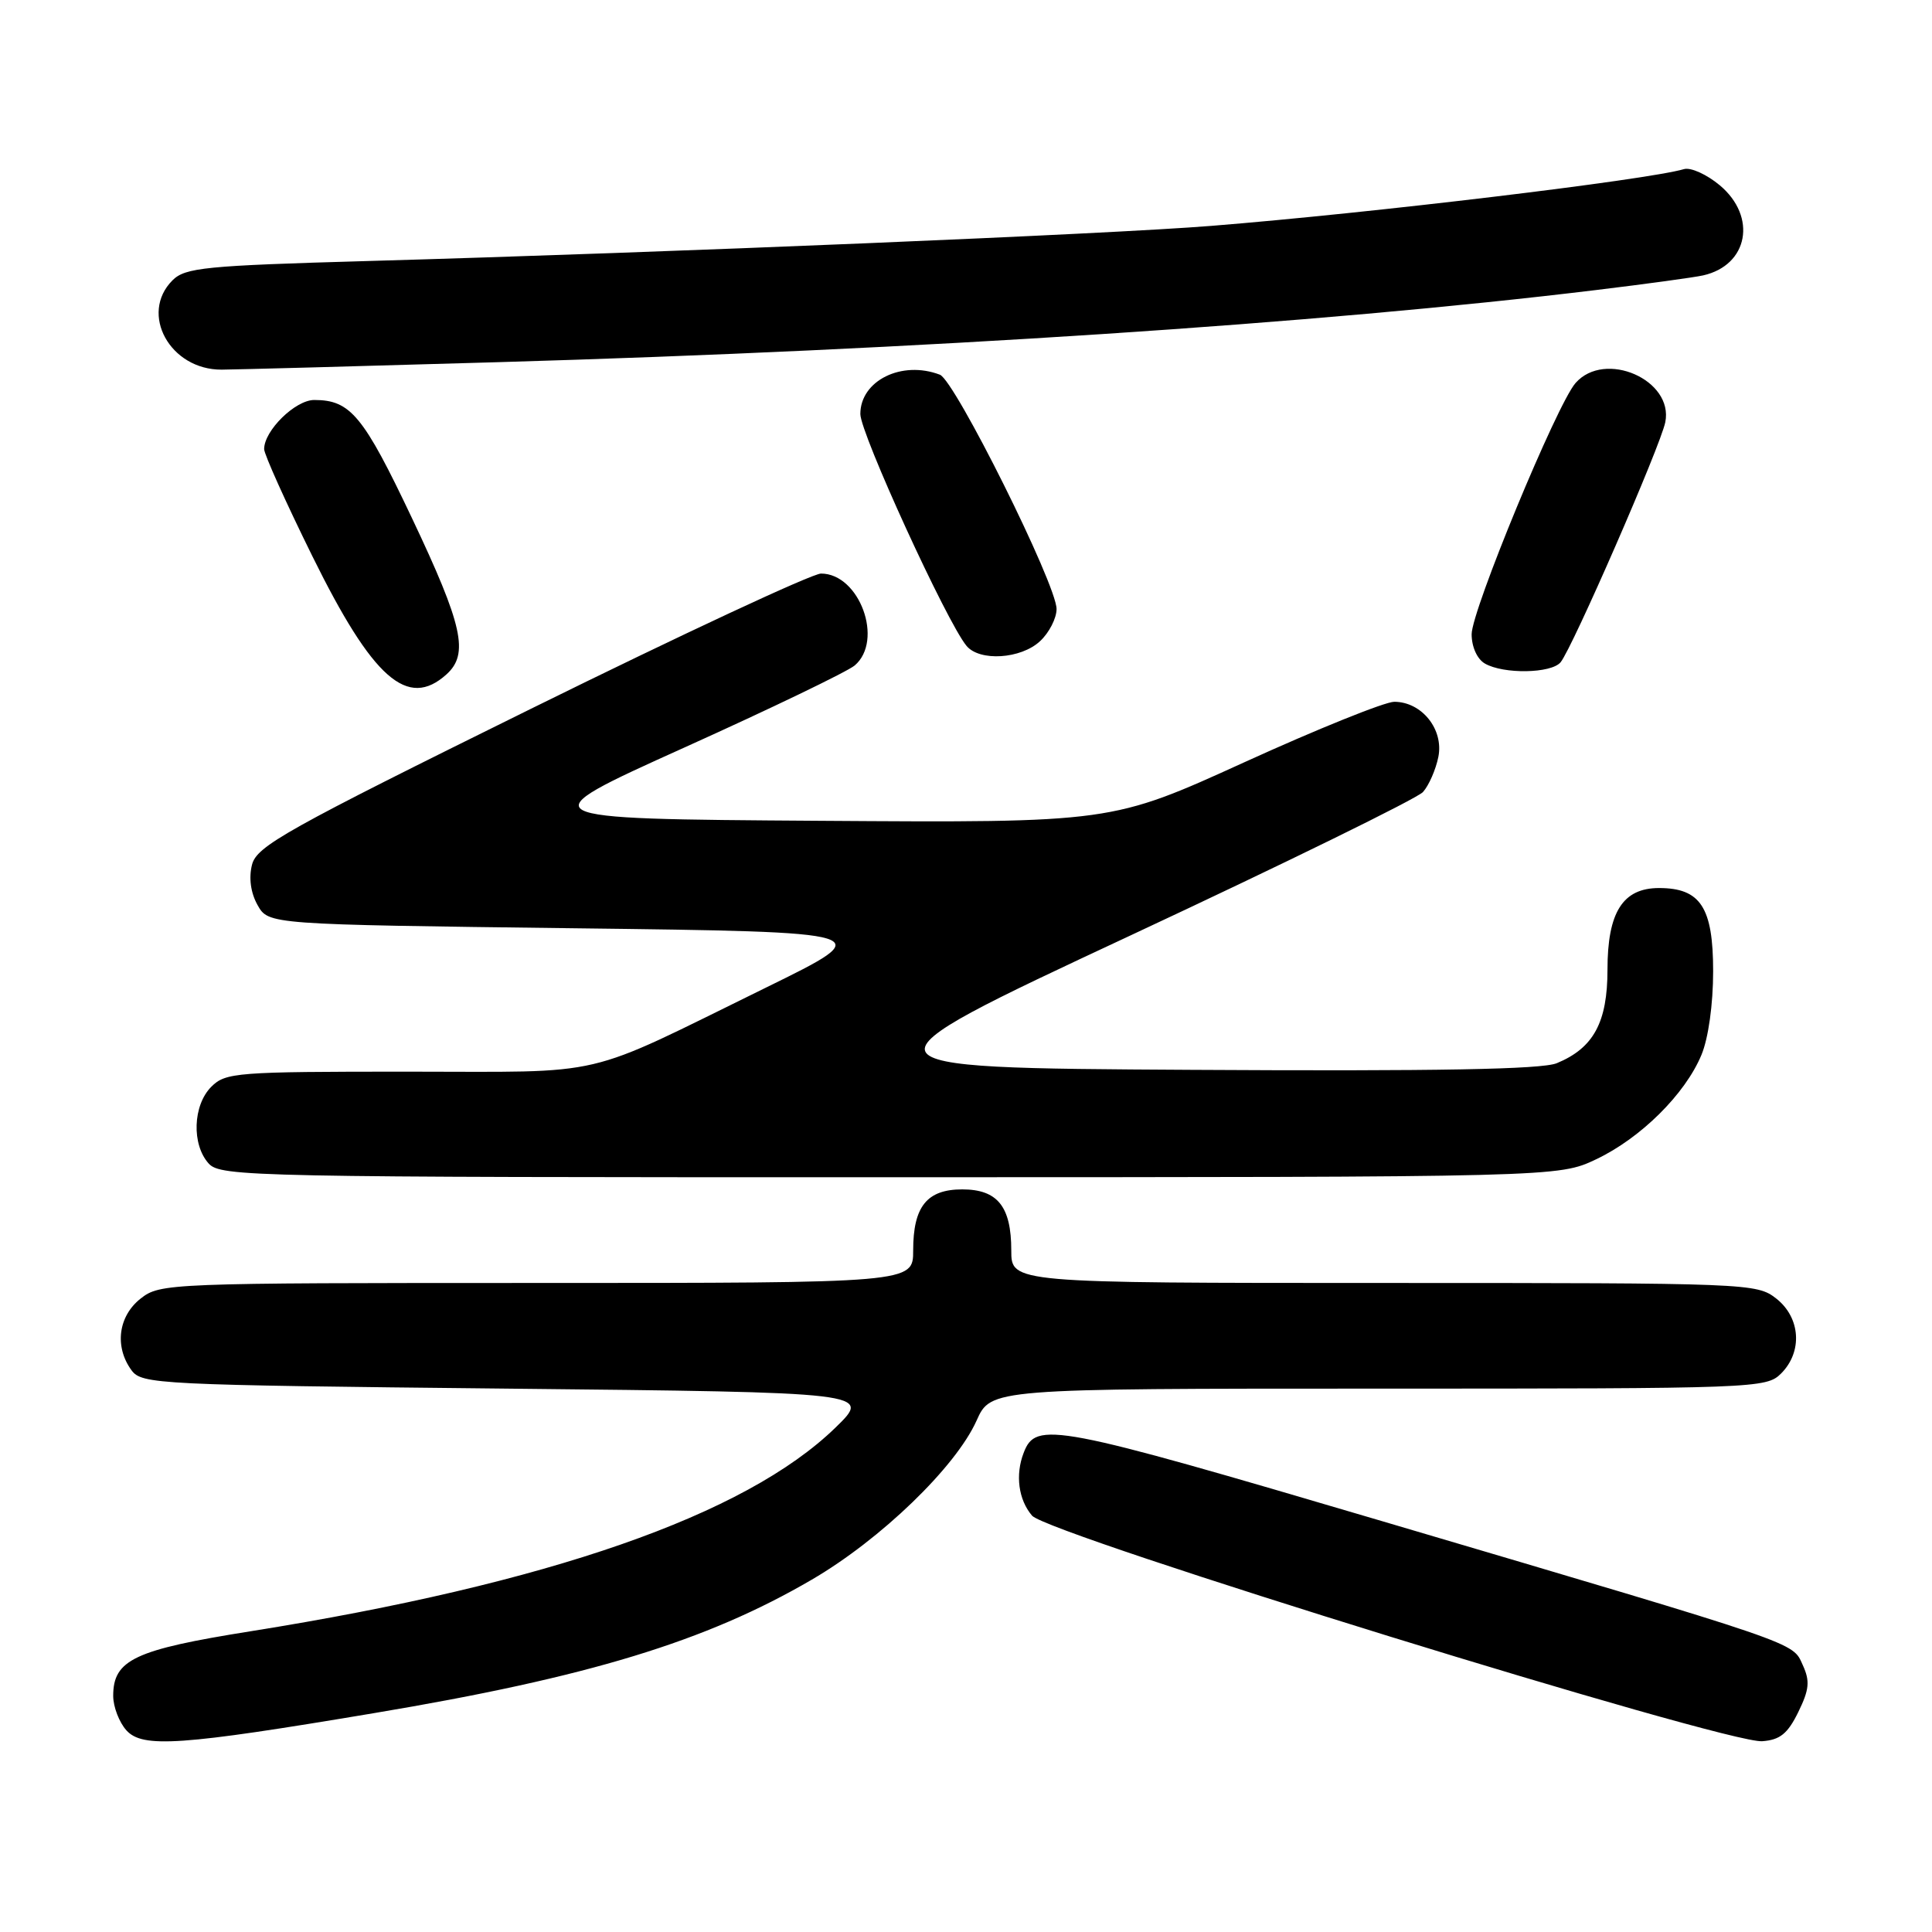 <?xml version="1.0" encoding="UTF-8" standalone="no"?>
<!DOCTYPE svg PUBLIC "-//W3C//DTD SVG 1.1//EN" "http://www.w3.org/Graphics/SVG/1.1/DTD/svg11.dtd" >
<svg xmlns="http://www.w3.org/2000/svg" xmlns:xlink="http://www.w3.org/1999/xlink" version="1.1" viewBox="0 0 256 256">
 <g >
 <path fill="currentColor"
d=" M 49.55 227.00 C 77.99 222.24 93.56 217.49 107.57 209.31 C 116.70 203.99 126.64 194.39 129.40 188.24 C 131.30 184.00 131.30 184.00 182.65 184.00 C 232.67 184.00 234.05 183.95 236.00 182.00 C 238.88 179.12 238.59 174.61 235.37 172.07 C 232.78 170.04 231.79 170.00 183.37 170.00 C 134.00 170.00 134.00 170.00 134.00 165.69 C 134.00 159.87 132.18 157.60 127.50 157.60 C 122.82 157.60 121.00 159.87 121.00 165.69 C 121.00 170.00 121.00 170.00 71.13 170.00 C 22.20 170.00 21.22 170.04 18.63 172.07 C 15.66 174.41 15.15 178.45 17.42 181.56 C 18.78 183.42 20.79 183.52 67.17 184.00 C 115.50 184.50 115.50 184.50 110.71 189.16 C 98.77 200.77 72.69 209.85 33.21 216.15 C 17.82 218.60 15.00 219.93 15.00 224.71 C 15.00 226.16 15.79 228.21 16.75 229.28 C 18.89 231.65 23.94 231.30 49.55 227.00 Z  M 238.28 226.86 C 239.74 223.88 239.85 222.76 238.88 220.64 C 237.47 217.54 239.14 218.11 183.20 201.58 C 139.53 188.68 137.27 188.25 135.64 192.51 C 134.51 195.43 134.95 198.72 136.75 200.83 C 138.86 203.31 228.73 231.07 233.50 230.72 C 235.86 230.55 236.88 229.72 238.28 226.86 Z  M 211.50 153.61 C 217.40 150.81 223.29 144.98 225.45 139.78 C 226.37 137.57 227.00 133.08 227.00 128.69 C 227.00 120.24 225.33 117.67 219.83 117.67 C 215.03 117.67 213.00 120.87 213.00 128.48 C 213.00 135.46 211.16 138.87 206.28 140.88 C 204.29 141.70 190.50 141.95 157.86 141.76 C 112.23 141.50 112.23 141.50 149.67 124.01 C 170.27 114.39 187.76 105.81 188.55 104.95 C 189.33 104.08 190.25 101.98 190.59 100.29 C 191.32 96.65 188.40 93.00 184.75 92.99 C 183.51 92.99 174.57 96.59 164.89 101.00 C 147.28 109.02 147.28 109.02 108.51 108.76 C 69.75 108.50 69.75 108.50 90.62 99.08 C 102.11 93.90 112.29 88.99 113.25 88.18 C 117.14 84.87 113.89 76.00 108.79 76.00 C 107.62 76.00 90.33 84.06 70.37 93.91 C 37.84 109.97 34.01 112.11 33.39 114.59 C 32.95 116.34 33.22 118.31 34.13 119.93 C 35.58 122.50 35.58 122.50 76.04 123.00 C 116.50 123.50 116.50 123.50 101.50 130.86 C 76.63 143.05 81.12 142.00 53.92 142.00 C 31.33 142.00 29.89 142.11 28.00 144.00 C 25.55 146.45 25.38 151.66 27.65 154.17 C 29.23 155.92 33.34 156.00 117.90 155.99 C 206.50 155.98 206.50 155.98 211.50 153.61 Z  M 59.17 89.35 C 62.16 86.64 61.33 82.88 54.60 68.68 C 48.15 55.07 46.44 53.00 41.64 53.00 C 39.13 53.00 35.00 57.05 35.00 59.51 C 35.00 60.19 37.88 66.59 41.40 73.72 C 49.41 89.96 54.02 94.01 59.17 89.35 Z  M 206.79 87.75 C 208.35 85.85 220.04 59.06 220.66 55.94 C 221.78 50.33 212.65 46.34 208.77 50.75 C 206.31 53.53 195.00 80.89 195.00 84.04 C 195.00 85.71 195.73 87.33 196.75 87.92 C 199.21 89.35 205.55 89.25 206.79 87.75 Z  M 137.81 84.96 C 139.02 83.84 140.00 81.92 140.00 80.70 C 140.00 77.45 126.54 50.42 124.54 49.65 C 119.49 47.72 114.00 50.43 114.00 54.86 C 114.00 57.42 125.45 82.43 128.07 85.58 C 129.80 87.67 135.27 87.33 137.81 84.96 Z  M 66.00 47.99 C 122.13 46.35 174.79 42.89 211.50 38.43 C 218.10 37.63 224.48 36.76 225.68 36.49 C 231.66 35.14 232.85 28.73 227.89 24.56 C 226.17 23.12 224.04 22.15 223.14 22.41 C 218.20 23.85 181.72 28.23 160.50 29.93 C 146.82 31.03 89.01 33.44 48.61 34.59 C 27.18 35.20 24.54 35.46 22.86 37.14 C 18.43 41.57 22.53 49.02 29.38 48.98 C 31.10 48.97 47.57 48.53 66.00 47.99 Z "/>
</g>
</svg>